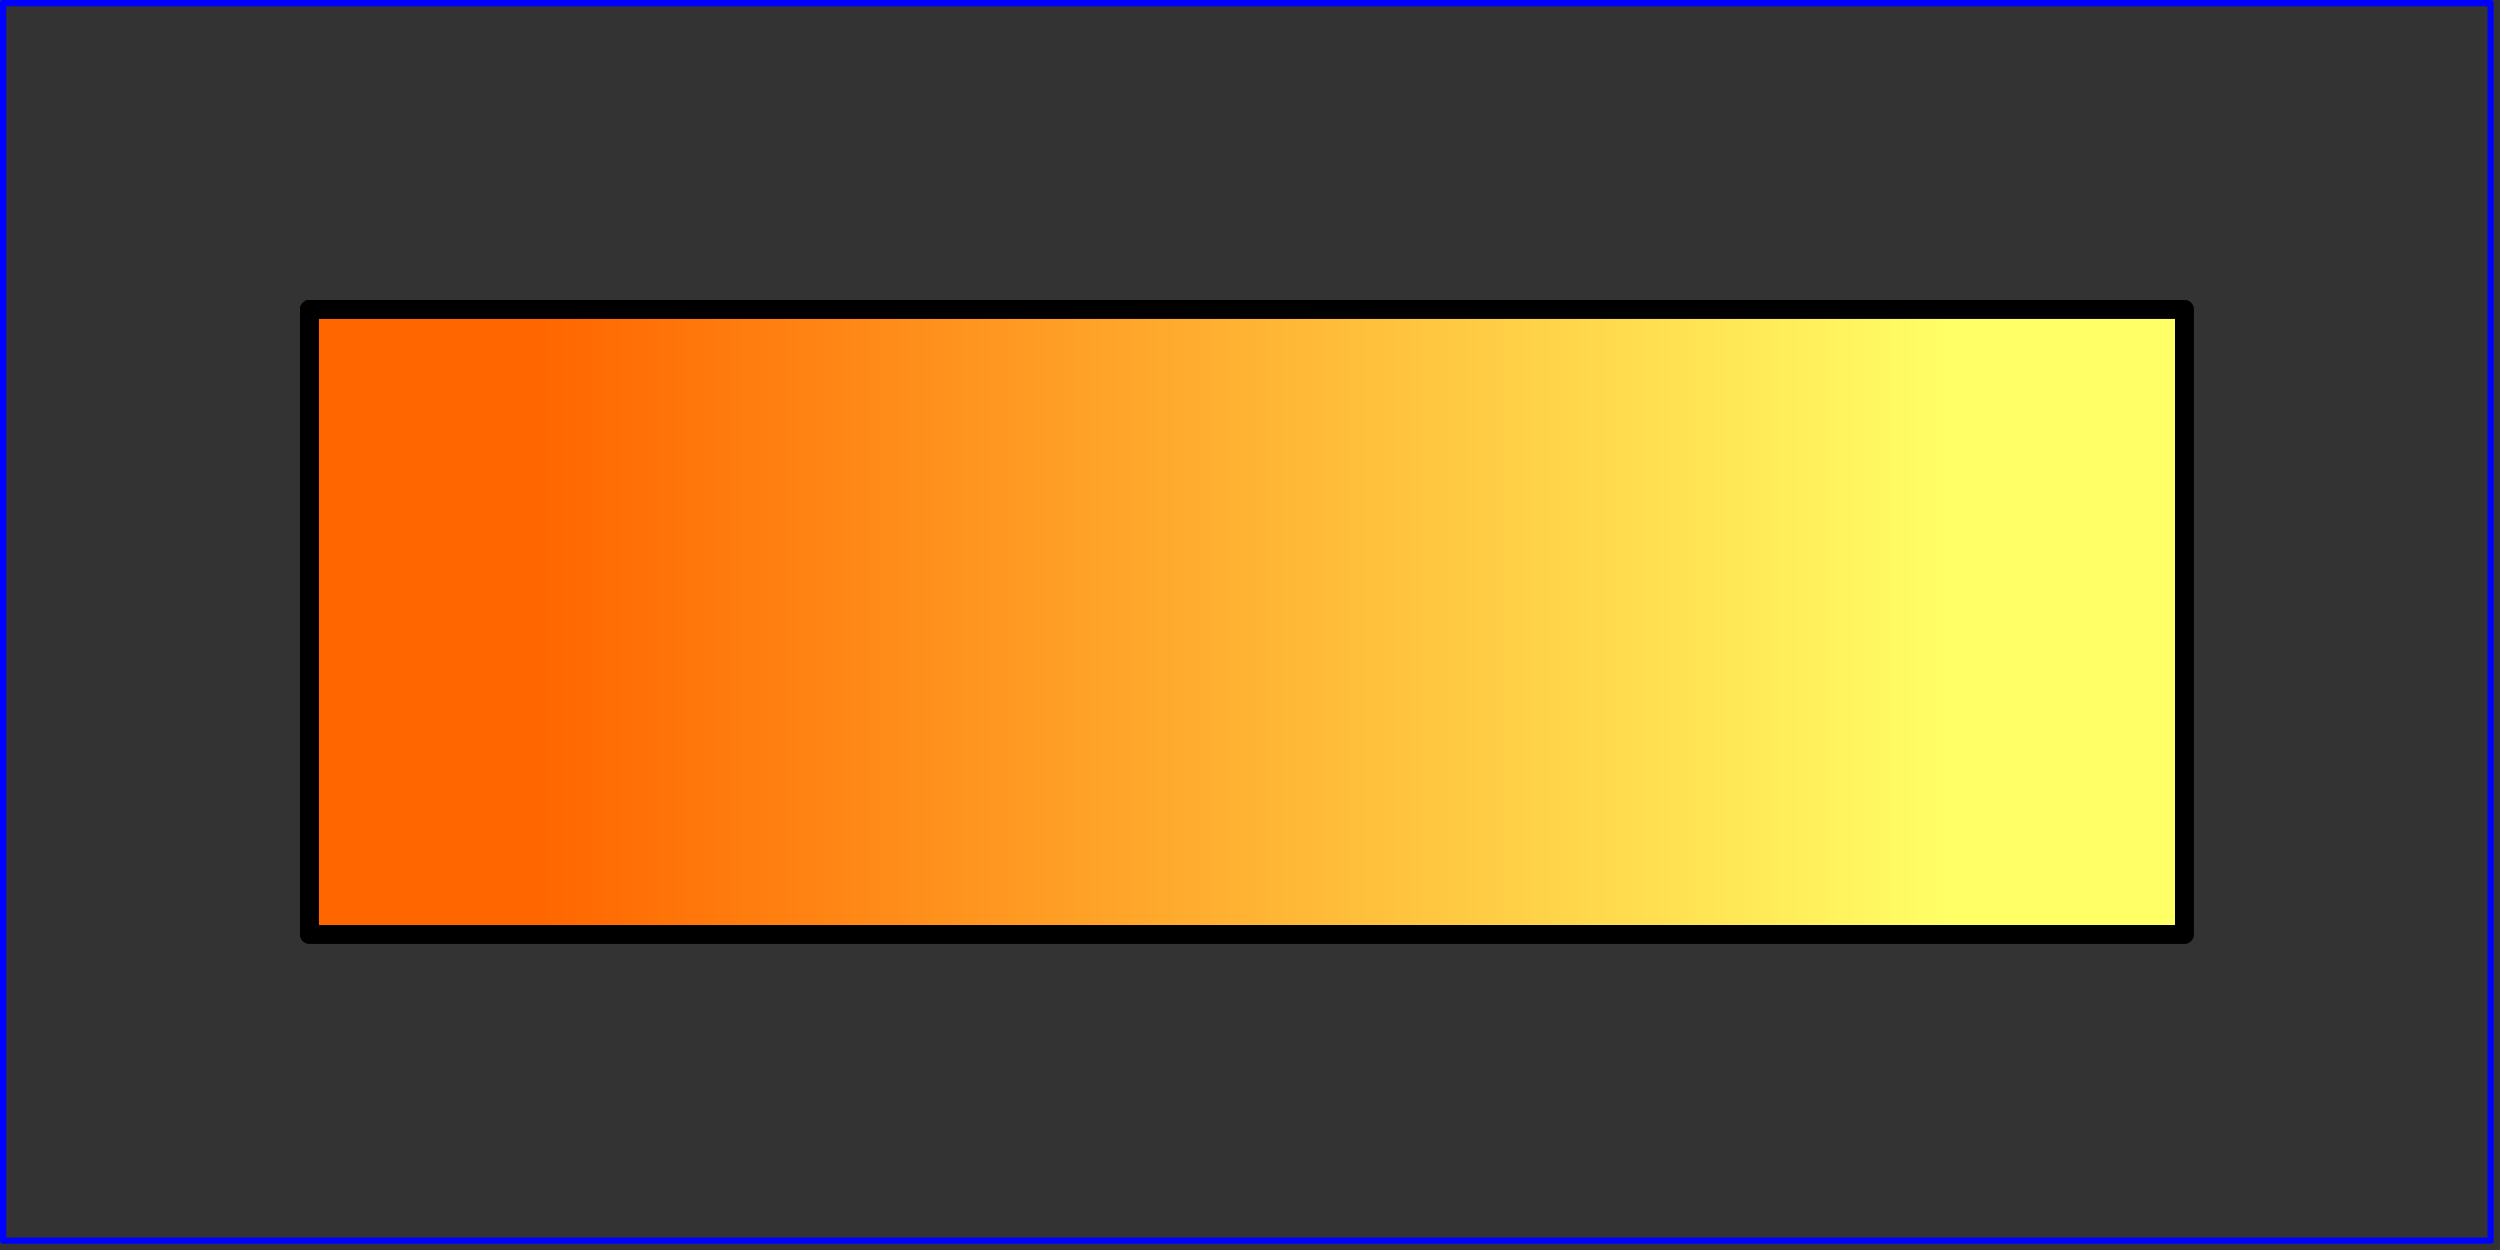 <?xml version="1.0" encoding="UTF-8"?>
<svg xmlns="http://www.w3.org/2000/svg" xmlns:xlink="http://www.w3.org/1999/xlink" width="400pt" height="200pt" viewBox="0 0 400 200" version="1.1">
<rect x="0" y="0" width="400" height="200" fill="#333333" stroke="none"/>
<defs>
<linearGradient id="linear0" gradientUnits="userSpaceOnUse" x1="75" y1="0" x2="325" y2="0" >
<stop offset="0" style="stop-color:rgb(100%,40%,0%);stop-opacity:1;"/>
<stop offset="0.05" style="stop-color:rgb(100%,40%,0%);stop-opacity:1;"/>
<stop offset="0.95" style="stop-color:rgb(100%,100%,40%);stop-opacity:1;"/>
<stop offset="1" style="stop-color:rgb(100%,100%,40%);stop-opacity:1;"/>
</linearGradient>
</defs>
<g id="surface1">
<path style="fill:none;stroke-width:1;stroke-linecap:butt;stroke-linejoin:round;stroke:rgb(0%,0%,100%);stroke-opacity:1;stroke-miterlimit:10;" d="M 1 1 L 399 1 L 399 199 L 1 199 Z " transform="matrix(1,0,0,-1,-0.5,199.5)"/>
<path style="fill-rule:evenodd;fill:url(#linear0);stroke-width:3;stroke-linecap:butt;stroke-linejoin:round;stroke:rgb(0%,0%,0%);stroke-opacity:1;stroke-miterlimit:10;" d="M 50 50 L 350 50 L 350 150 L 50 150 Z " transform="matrix(1,0,0,-1,-0.5,199.5)"/>
<path style="fill:none;stroke-width:3;stroke-linecap:butt;stroke-linejoin:round;stroke:rgb(0%,0%,0%);stroke-opacity:1;stroke-miterlimit:10;" d="M 50 50 L 350 50 L 350 150 L 50 150 Z " transform="matrix(1,0,0,-1,-0.5,199.5)"/>
</g>
</svg>
